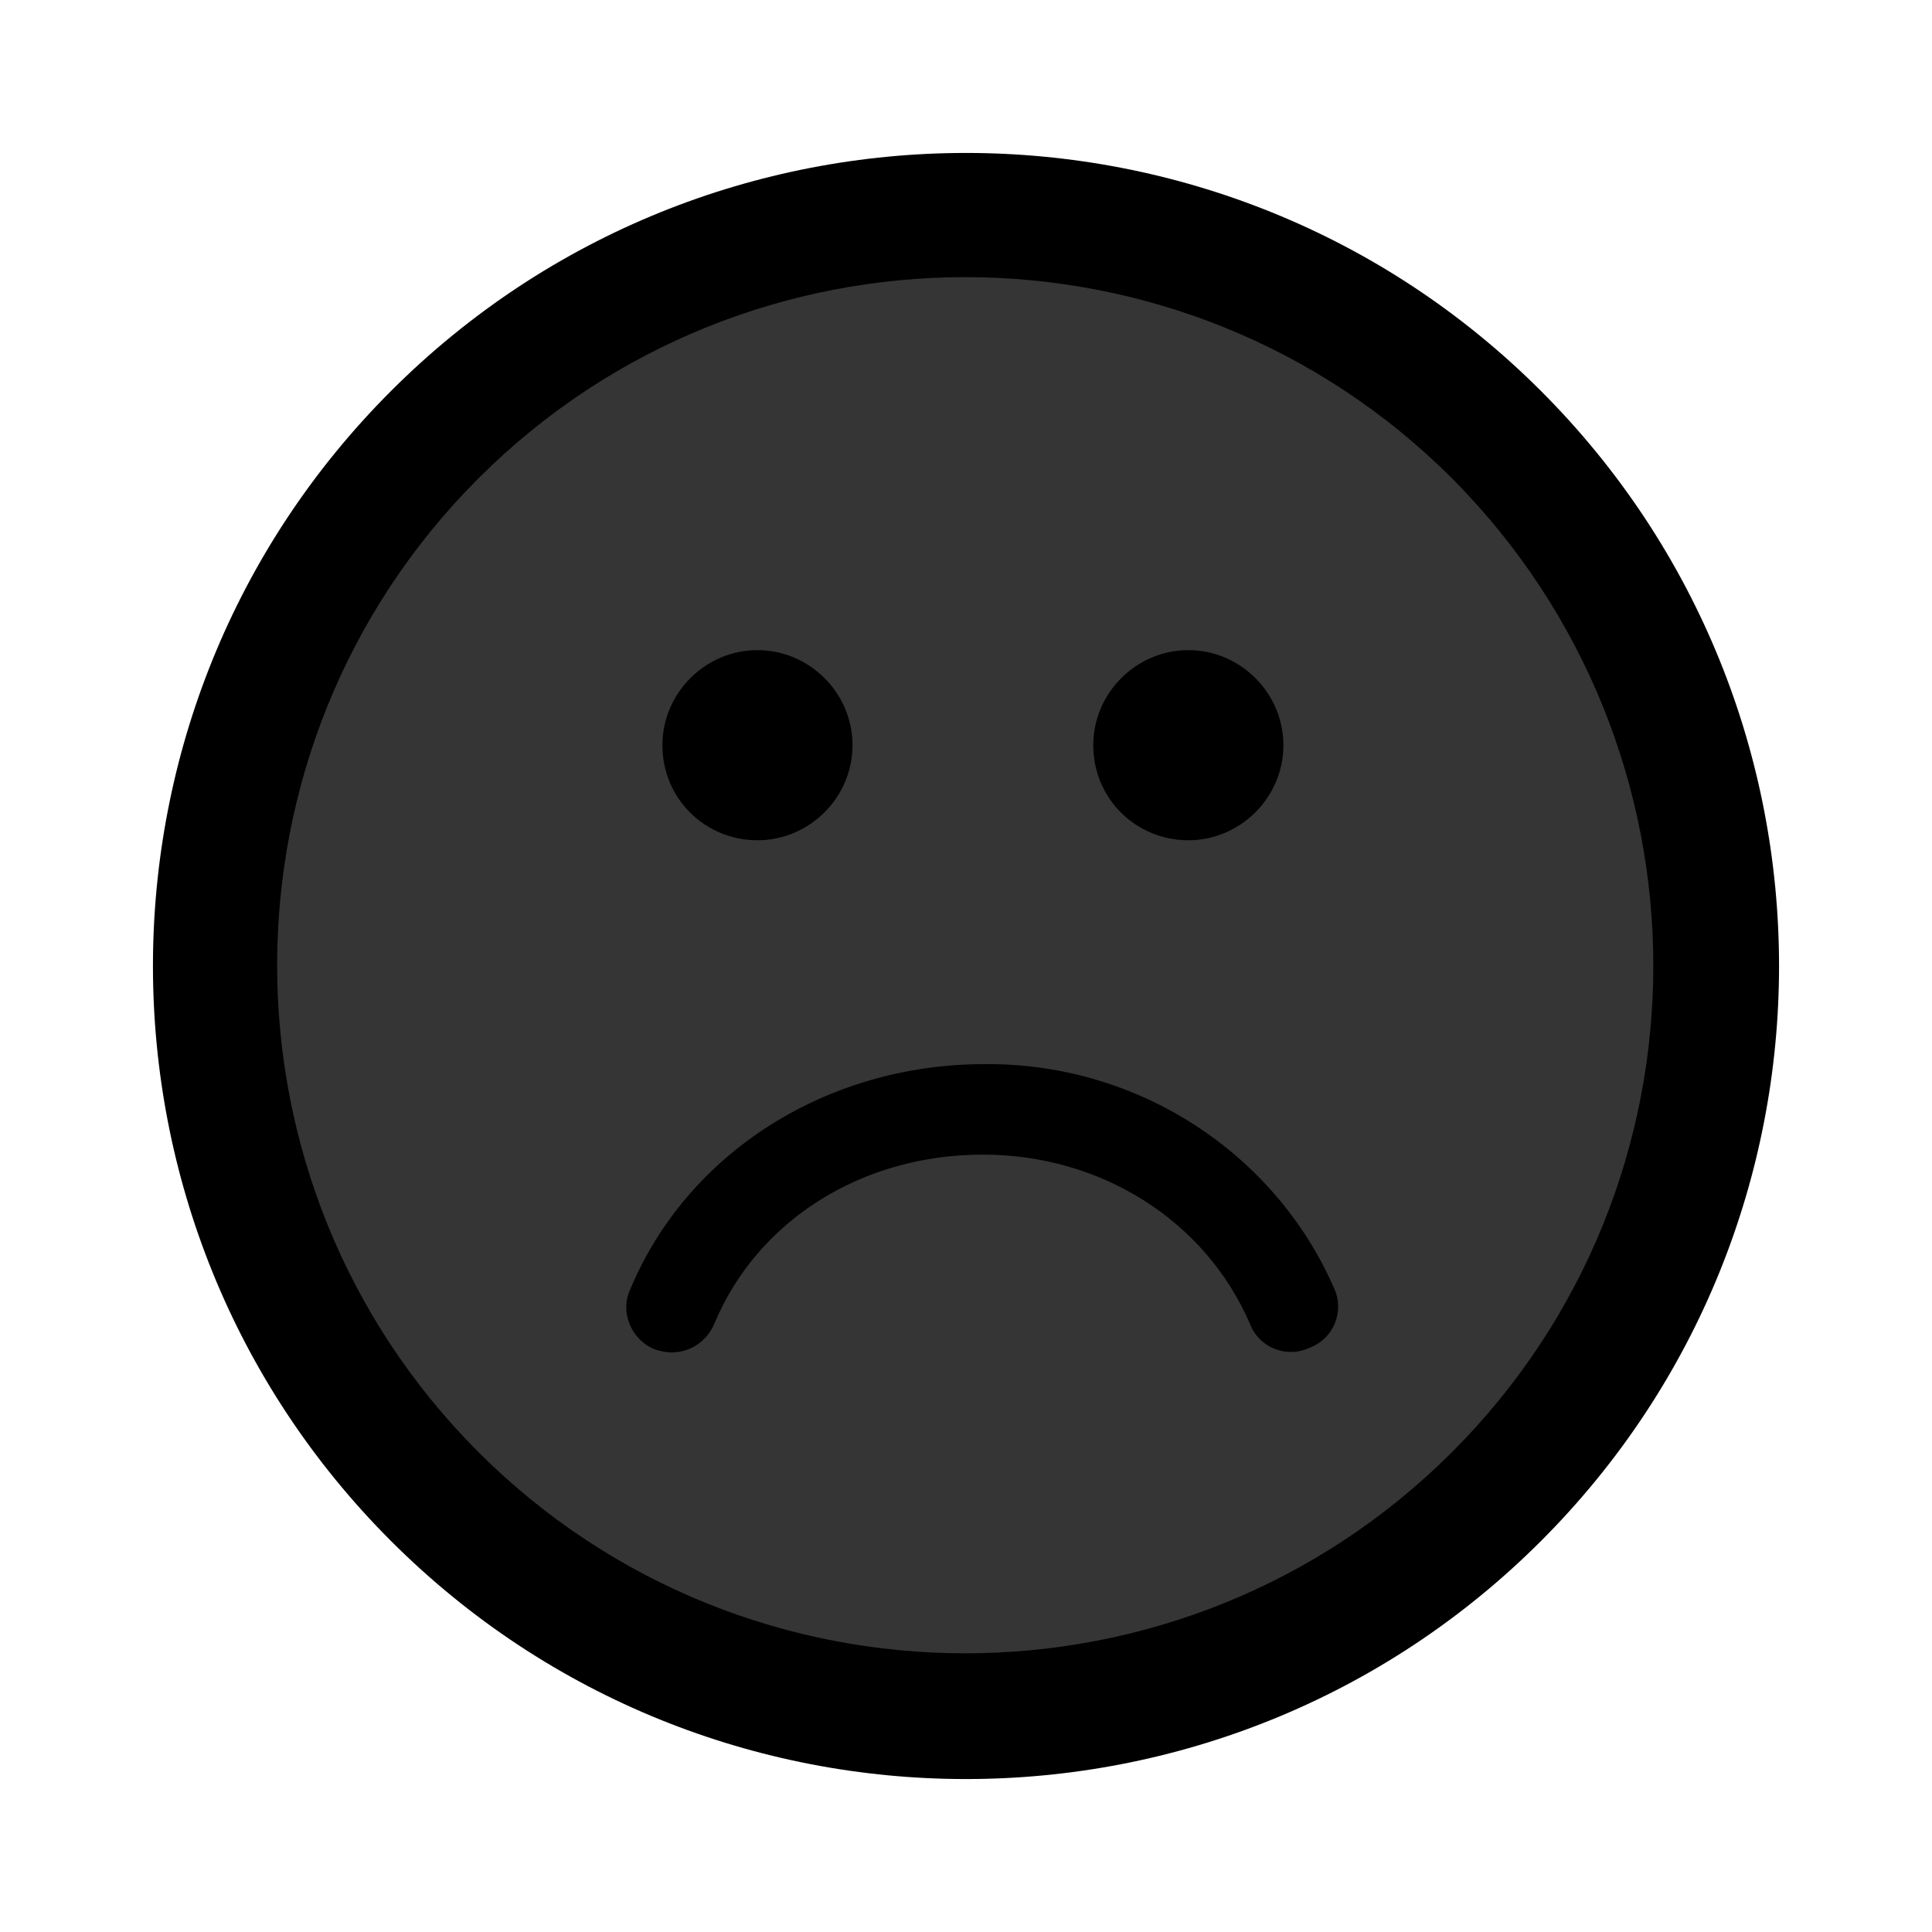 <?xml version="1.0" encoding="utf-8"?>
<!-- Generator: Adobe Illustrator 18.1.1, SVG Export Plug-In . SVG Version: 6.00 Build 0)  -->
<svg version="1.1" id="Layer_1" xmlns="http://www.w3.org/2000/svg" xmlns:xlink="http://www.w3.org/1999/xlink" x="0px" y="0px"
	 viewBox="-242 334 126 126" enable-background="new -242 334 126 126" xml:space="preserve">
<path fill="#353535" stroke="#000000" stroke-miterlimit="10" d="M-196.7,350.7c-12,1.3-29.3,28-29.3,28v38l16.7,18.7l34.7,11.3
	l25.3-9.3l18.7-30.7v-29.3l-15.3-20l-26.7-9.3L-196.7,350.7z"/>
<path d="M-141.5,359.5c-20.7-20.7-54.3-20.7-75,0c-20.7,20.7-20.7,54.3,0,75c20.7,20.7,54.3,20.7,75,0
	C-120.8,413.8-120.8,380.2-141.5,359.5z M-147.3,428.7c-17.5,17.5-46,17.5-63.5,0c-17.5-17.5-17.5-46,0-63.5
	c17.5-17.5,46-17.5,63.5,0C-129.8,382.8-129.8,411.2-147.3,428.7z M-155,418c0.7,1.5,0,3.3-1.6,3.9c-1.5,0.7-3.3,0-3.9-1.6
	c-2.9-6.7-9.7-11-17.4-11c-7.9,0-14.7,4.3-17.5,11c-0.5,1.2-1.6,1.9-2.8,1.9c-0.4,0-0.8-0.1-1.1-0.2c-1.5-0.6-2.3-2.4-1.6-3.9
	c3.7-8.9,12.8-14.7,23.1-14.7C-167.9,403.3-158.9,409.1-155,418z M-198.8,382.6c0-3.4,2.8-6.2,6.2-6.2c3.4,0,6.2,2.8,6.2,6.2
	c0,3.4-2.8,6.2-6.2,6.2C-196,388.8-198.8,386.1-198.8,382.6z M-170.7,382.6c0-3.4,2.8-6.2,6.2-6.2s6.2,2.8,6.2,6.2
	c0,3.4-2.8,6.2-6.2,6.2C-167.9,388.8-170.7,386.1-170.7,382.6z"/>
</svg>
